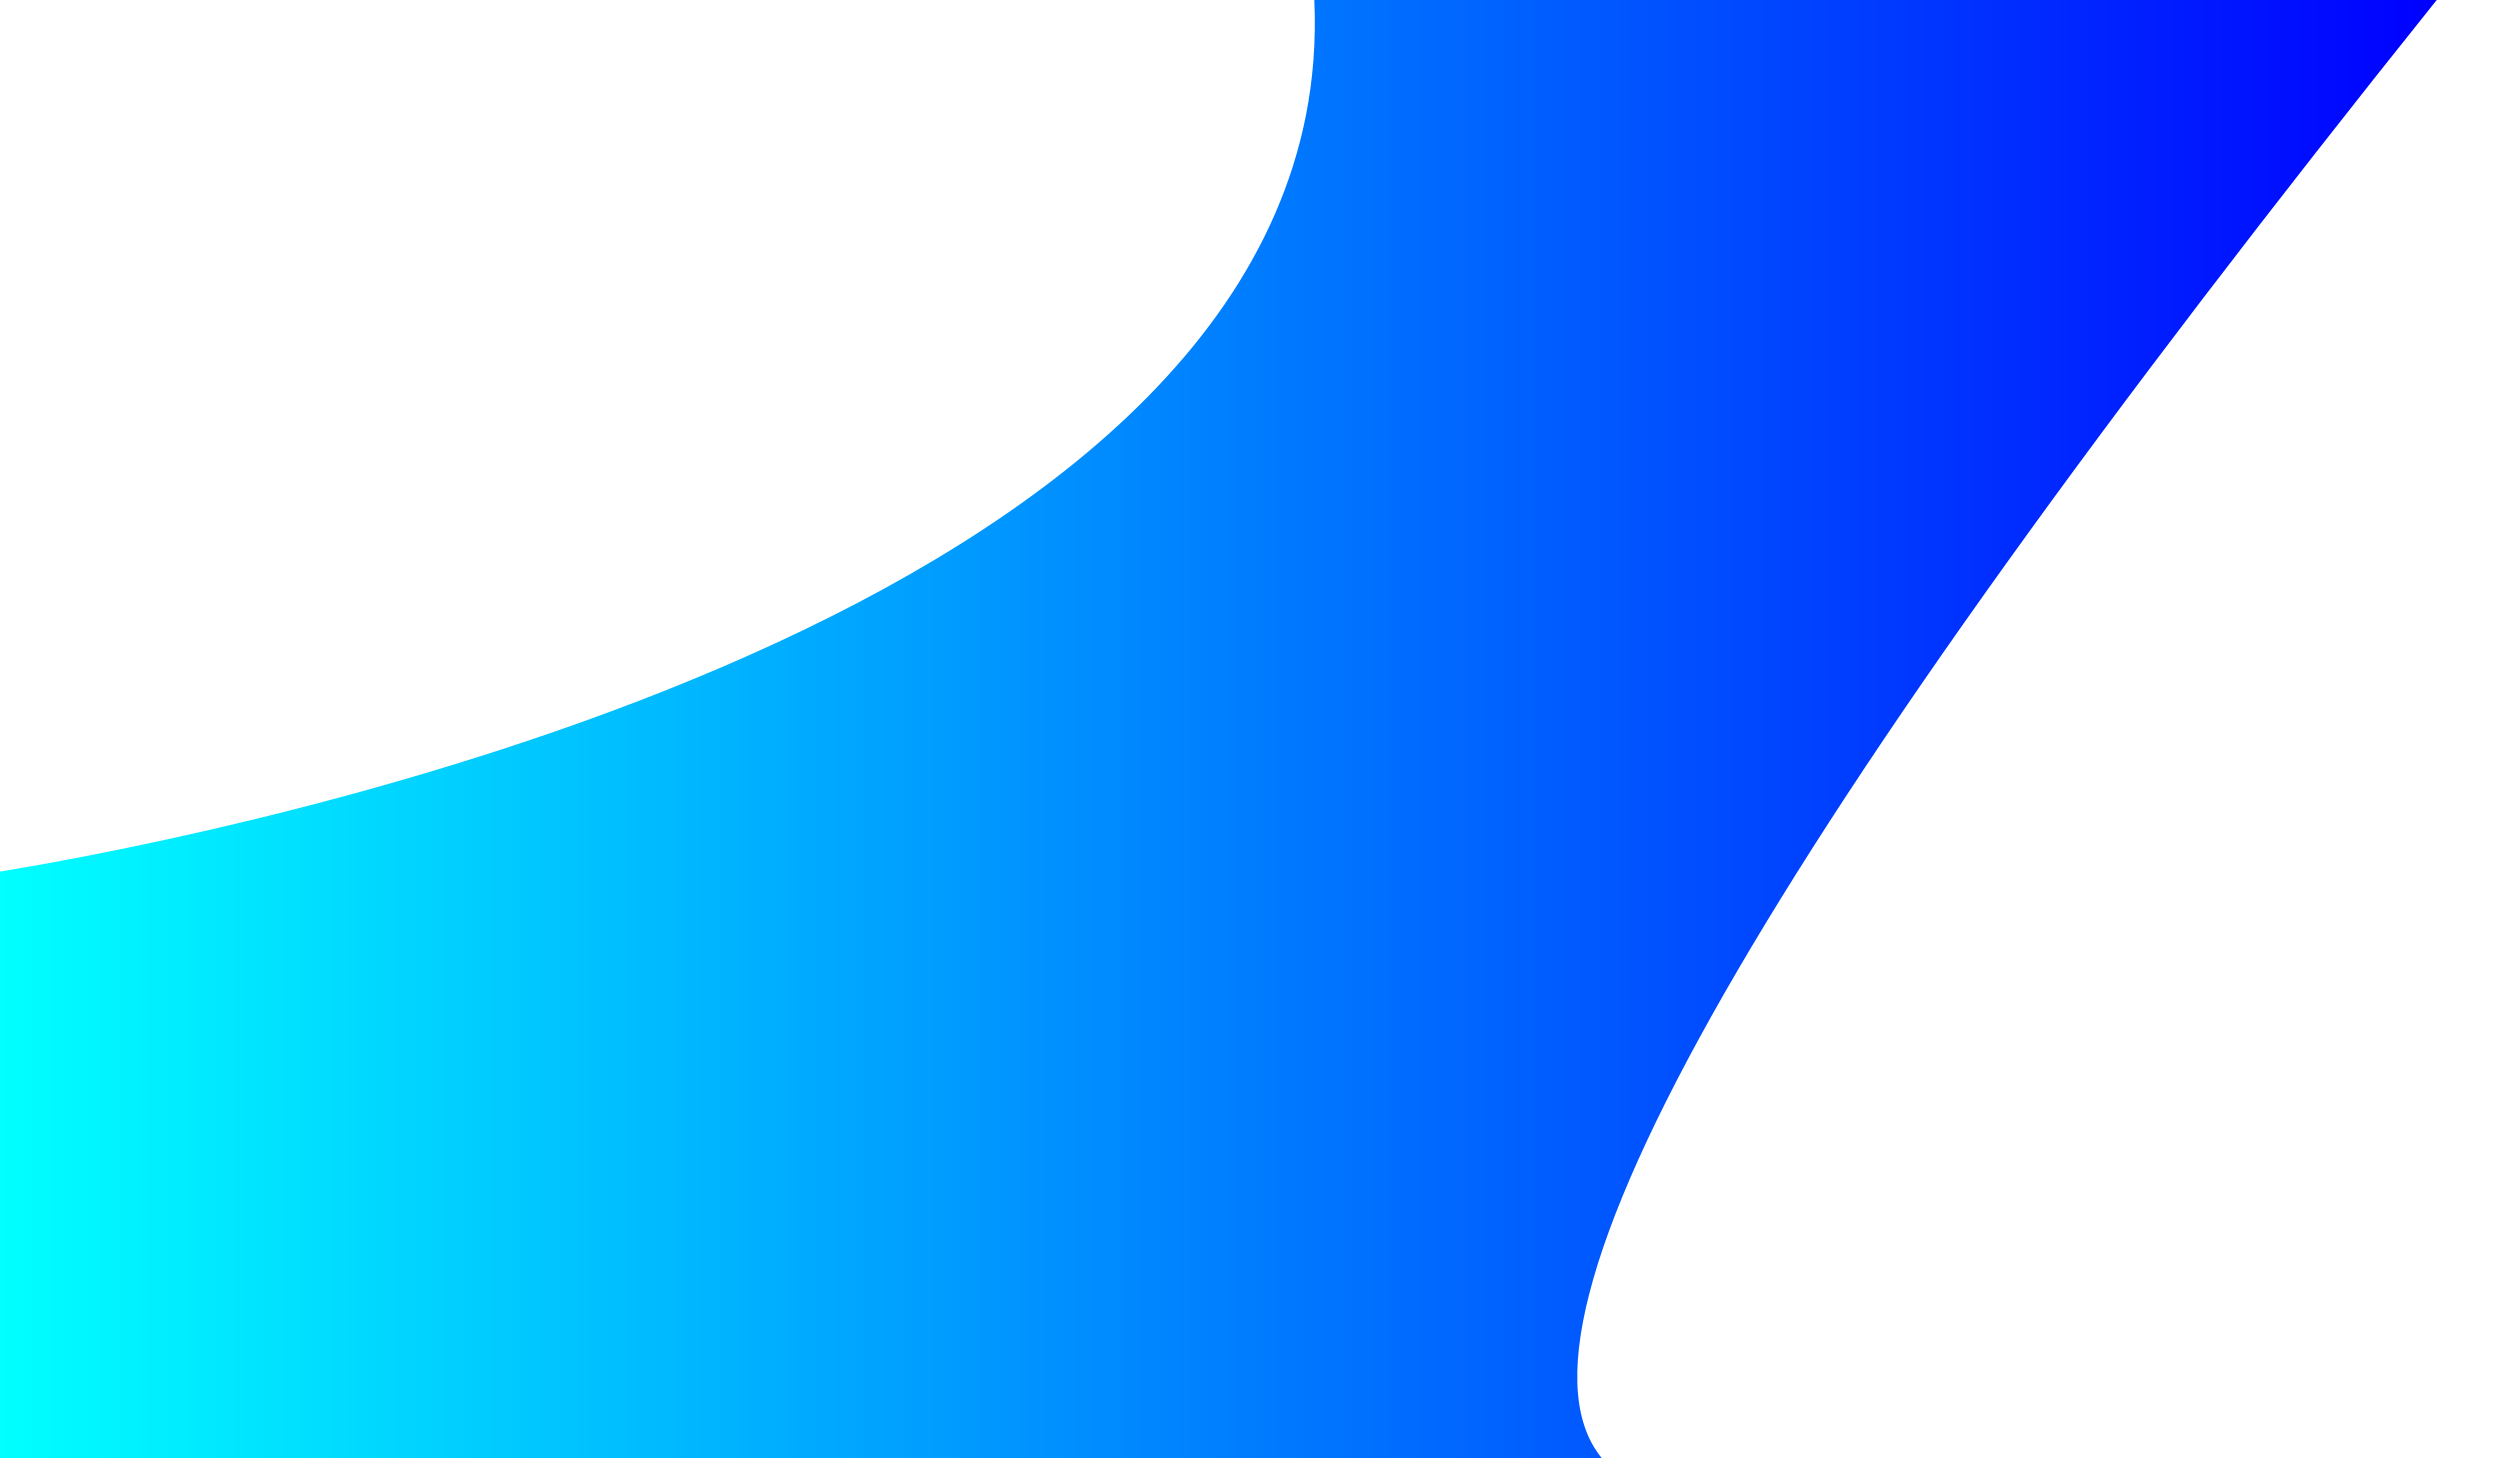 <?xml version="1.0" encoding="utf-8"?>
<!-- Generator: Adobe Illustrator 19.0.0, SVG Export Plug-In . SVG Version: 6.00 Build 0)  -->
<svg version="1.1" id="Layer_1" xmlns="http://www.w3.org/2000/svg" xmlns:xlink="http://www.w3.org/1999/xlink" x="0px" y="0px"
	 viewBox="0 0 960 560" style="enable-background:new 0 0 960 560;" xml:space="preserve">
<style type="text/css">
	.st0{fill:url(#SVGID_1_);}
</style>
<linearGradient id="SVGID_1_" gradientUnits="userSpaceOnUse" x1="0" y1="280.5" x2="935.667" y2="280.5">
	<stop  offset="0" style="stop-color:#00FFFF"/>
	<stop  offset="1" style="stop-color:#0000FF"/>
</linearGradient>
<path class="st0" d="M616,561c-46.1-51.9,62.4-239.6,319.7-561h-431c0.7,15.8-0.5,30.7-3.3,44.7C459.4,254.7,56,325.4,0,334.7V561
	H616z"/>
</svg>
